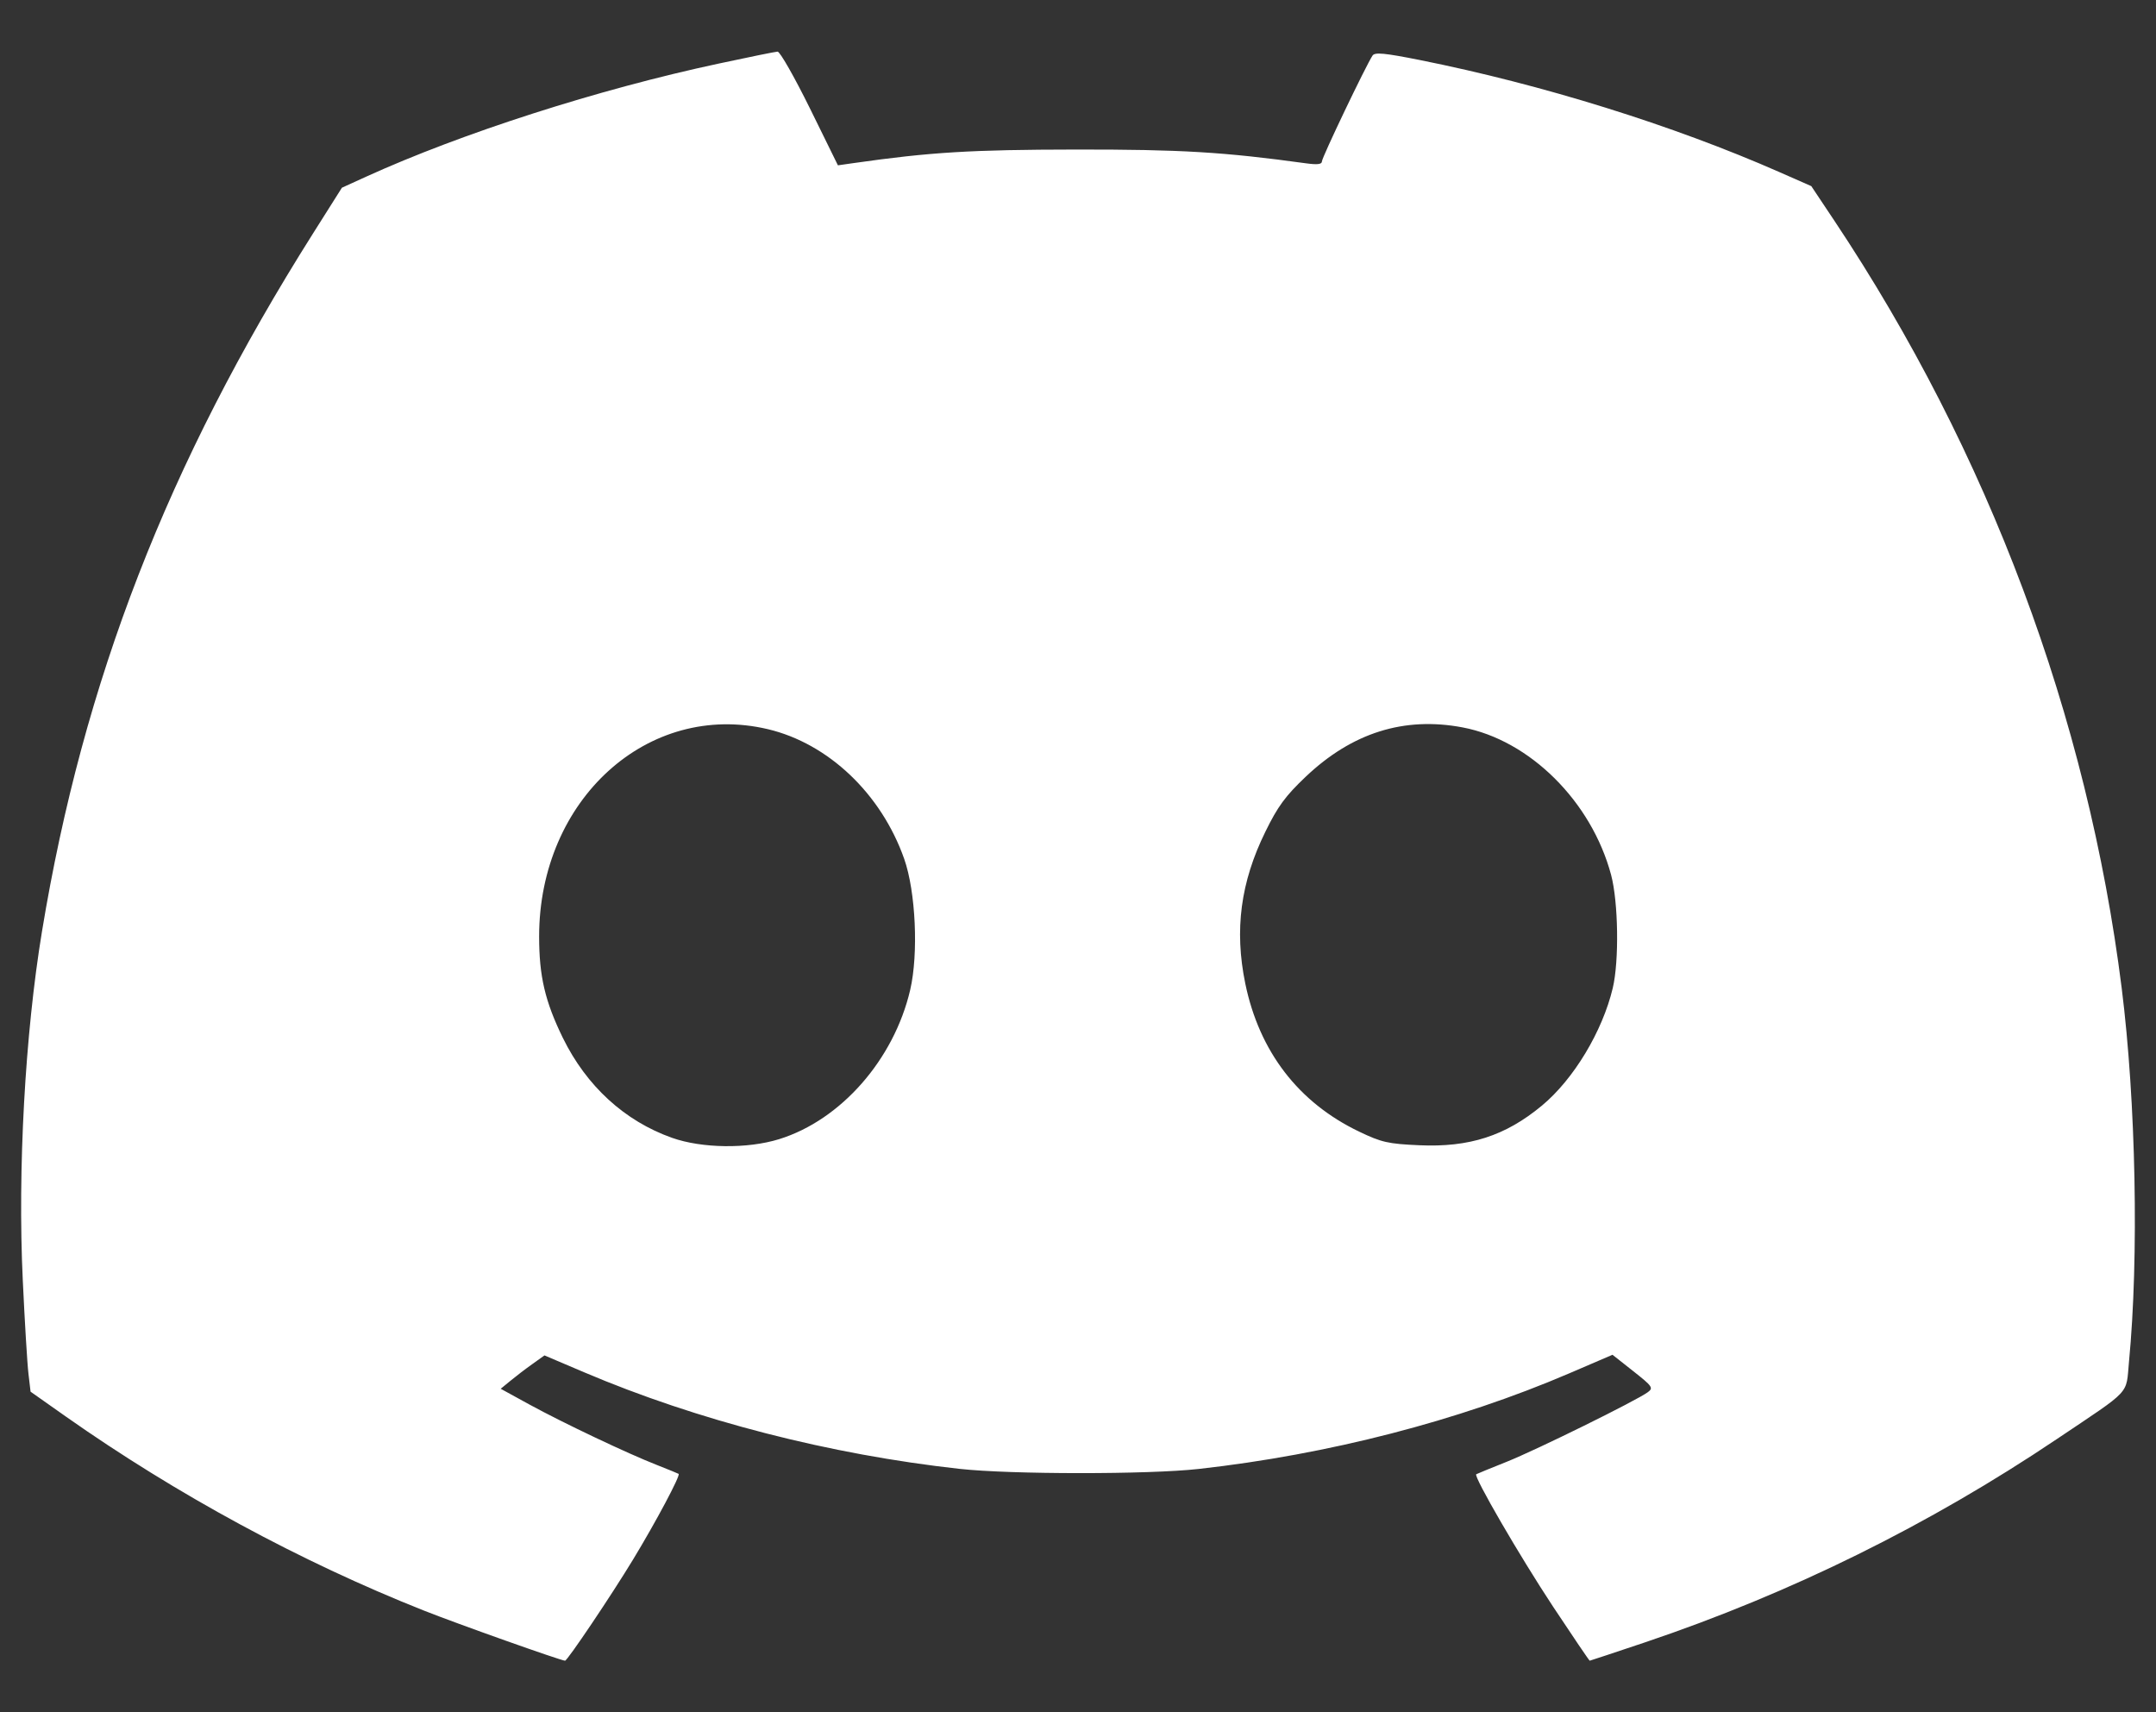 <svg width="34" height="27" viewBox="0 0 34 27" fill="none" xmlns="http://www.w3.org/2000/svg">
<rect x="0" y="0" width="34" height="27" fill="#333333" stroke="none"/>
<path fill-rule="evenodd" clip-rule="evenodd" d="M11.332 1.003C9.438 1.408 7.284 2.099 5.774 2.786L5.392 2.96L4.934 3.685C2.647 7.306 1.312 10.744 0.662 14.688C0.395 16.305 0.277 18.447 0.359 20.182C0.39 20.842 0.43 21.509 0.449 21.664L0.482 21.945L1.041 22.339C2.781 23.563 4.744 24.627 6.681 25.395C7.201 25.602 8.849 26.187 8.911 26.187C8.948 26.187 9.646 25.149 9.985 24.589C10.346 23.994 10.734 23.265 10.702 23.241C10.693 23.235 10.54 23.172 10.362 23.102C9.896 22.92 8.883 22.439 8.352 22.149L7.896 21.899L8.051 21.772C8.136 21.702 8.291 21.583 8.396 21.509L8.586 21.373L9.214 21.64C10.999 22.399 13.088 22.936 15.133 23.162C15.938 23.251 18.114 23.252 18.907 23.163C20.948 22.935 22.997 22.406 24.742 21.658L25.429 21.363L25.757 21.622C26.06 21.861 26.077 21.886 25.986 21.953C25.808 22.085 24.226 22.865 23.759 23.051C23.506 23.152 23.291 23.24 23.28 23.247C23.234 23.278 23.966 24.539 24.492 25.335C24.802 25.803 25.062 26.187 25.07 26.187C25.077 26.187 25.47 26.056 25.944 25.897C28.242 25.123 30.419 24.048 32.438 22.691C33.629 21.891 33.524 22.004 33.574 21.474C33.732 19.828 33.684 17.371 33.459 15.581C32.921 11.302 31.358 7.128 28.929 3.482L28.564 2.935L28.062 2.714C26.383 1.975 24.318 1.332 22.388 0.946C21.835 0.836 21.681 0.821 21.645 0.876C21.541 1.032 20.847 2.483 20.847 2.544C20.847 2.591 20.777 2.6 20.601 2.576C19.3 2.397 18.626 2.356 16.966 2.358C15.317 2.36 14.671 2.399 13.459 2.572L13.214 2.607L12.772 1.708C12.528 1.214 12.299 0.811 12.262 0.814C12.225 0.816 11.806 0.901 11.332 1.003ZM12.109 11.498C13.063 11.724 13.897 12.516 14.259 13.543C14.441 14.059 14.486 15.04 14.354 15.608C14.098 16.708 13.261 17.661 12.287 17.963C11.787 18.118 11.07 18.109 10.598 17.942C9.85 17.677 9.248 17.125 8.876 16.366C8.595 15.79 8.502 15.394 8.502 14.767C8.502 12.608 10.22 11.051 12.109 11.498ZM23.064 11.47C24.123 11.67 25.097 12.637 25.407 13.796C25.521 14.224 25.535 15.155 25.433 15.581C25.27 16.266 24.815 17.02 24.316 17.434C23.741 17.911 23.172 18.095 22.381 18.059C21.89 18.037 21.788 18.014 21.433 17.844C20.477 17.386 19.859 16.582 19.638 15.509C19.464 14.664 19.564 13.909 19.955 13.115C20.15 12.716 20.271 12.552 20.59 12.249C21.322 11.554 22.142 11.296 23.064 11.47Z" fill="white"/>
</svg>
